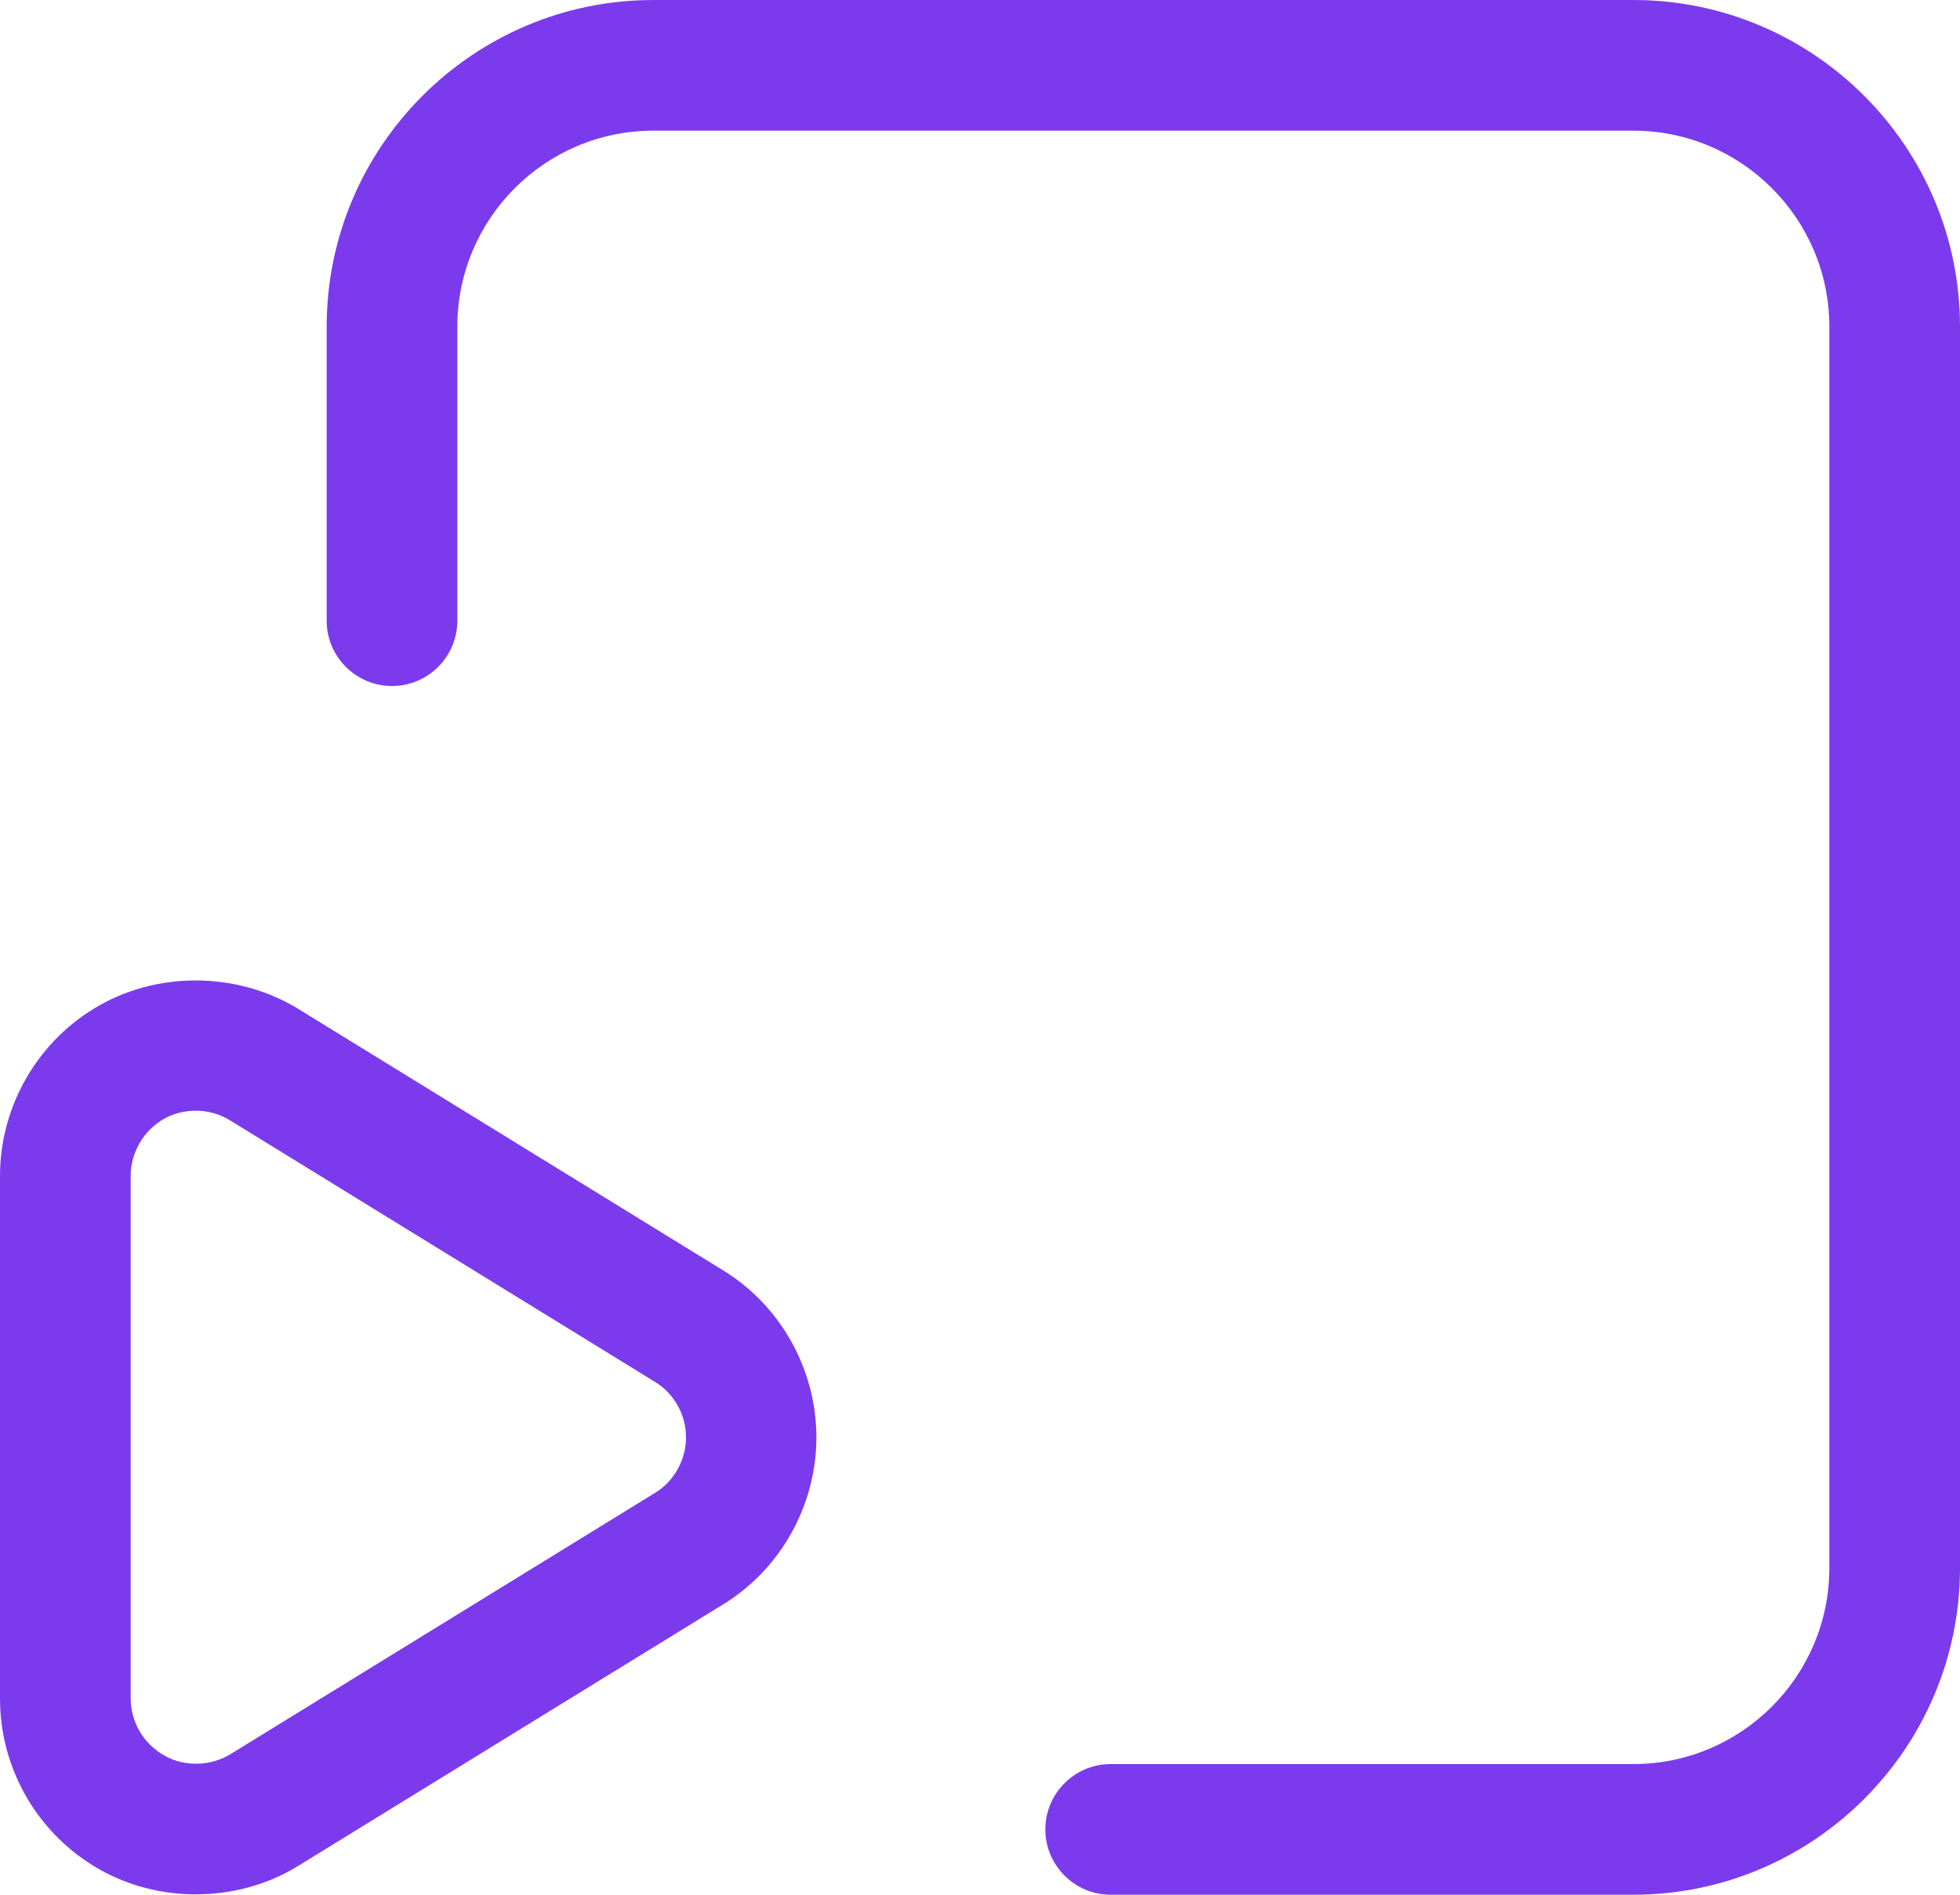 <svg width="60" height="58" viewBox="0 0 60 58" fill="none" xmlns="http://www.w3.org/2000/svg">
<path d="M60 10C60 4.488 55.512 0 50 0H20C14.488 0 10 4.488 10 10V19C10 20.102 10.898 21 12 21C13.102 21 14 20.102 14 19V10C14 6.691 16.691 4 20 4H50C53.309 4 56 6.691 56 10V48C56 51.309 53.309 54 50 54H34C32.898 54 32 54.898 32 56C32 57.102 32.898 58 34 58H50C55.512 58 60 53.512 60 48V10Z" fill="#7C3AED"/>
<path d="M3.07 57.238C3.961 57.738 4.981 57.988 5.992 57.988C7.094 57.988 8.191 57.699 9.141 57.109L22.141 49.109C23.902 48.031 24.992 46.07 24.992 44C24.992 41.929 23.902 39.968 22.141 38.89L9.141 30.89C7.32 29.769 4.93 29.718 3.07 30.761C1.18 31.82 0 33.832 0 36V52C0 54.172 1.18 56.179 3.07 57.238ZM4 36C4 35.281 4.391 34.609 5.019 34.25C5.32 34.078 5.66 34 6 34C6.371 34 6.73 34.102 7.051 34.301L20.051 42.301C20.641 42.66 21 43.312 21 44C21 44.691 20.629 45.352 20.051 45.699L7.051 53.699C6.449 54.07 5.641 54.09 5.031 53.738C4.402 53.387 4 52.719 4 51.988V35.988L4 36Z" fill="#7C3AED"/>
</svg>
